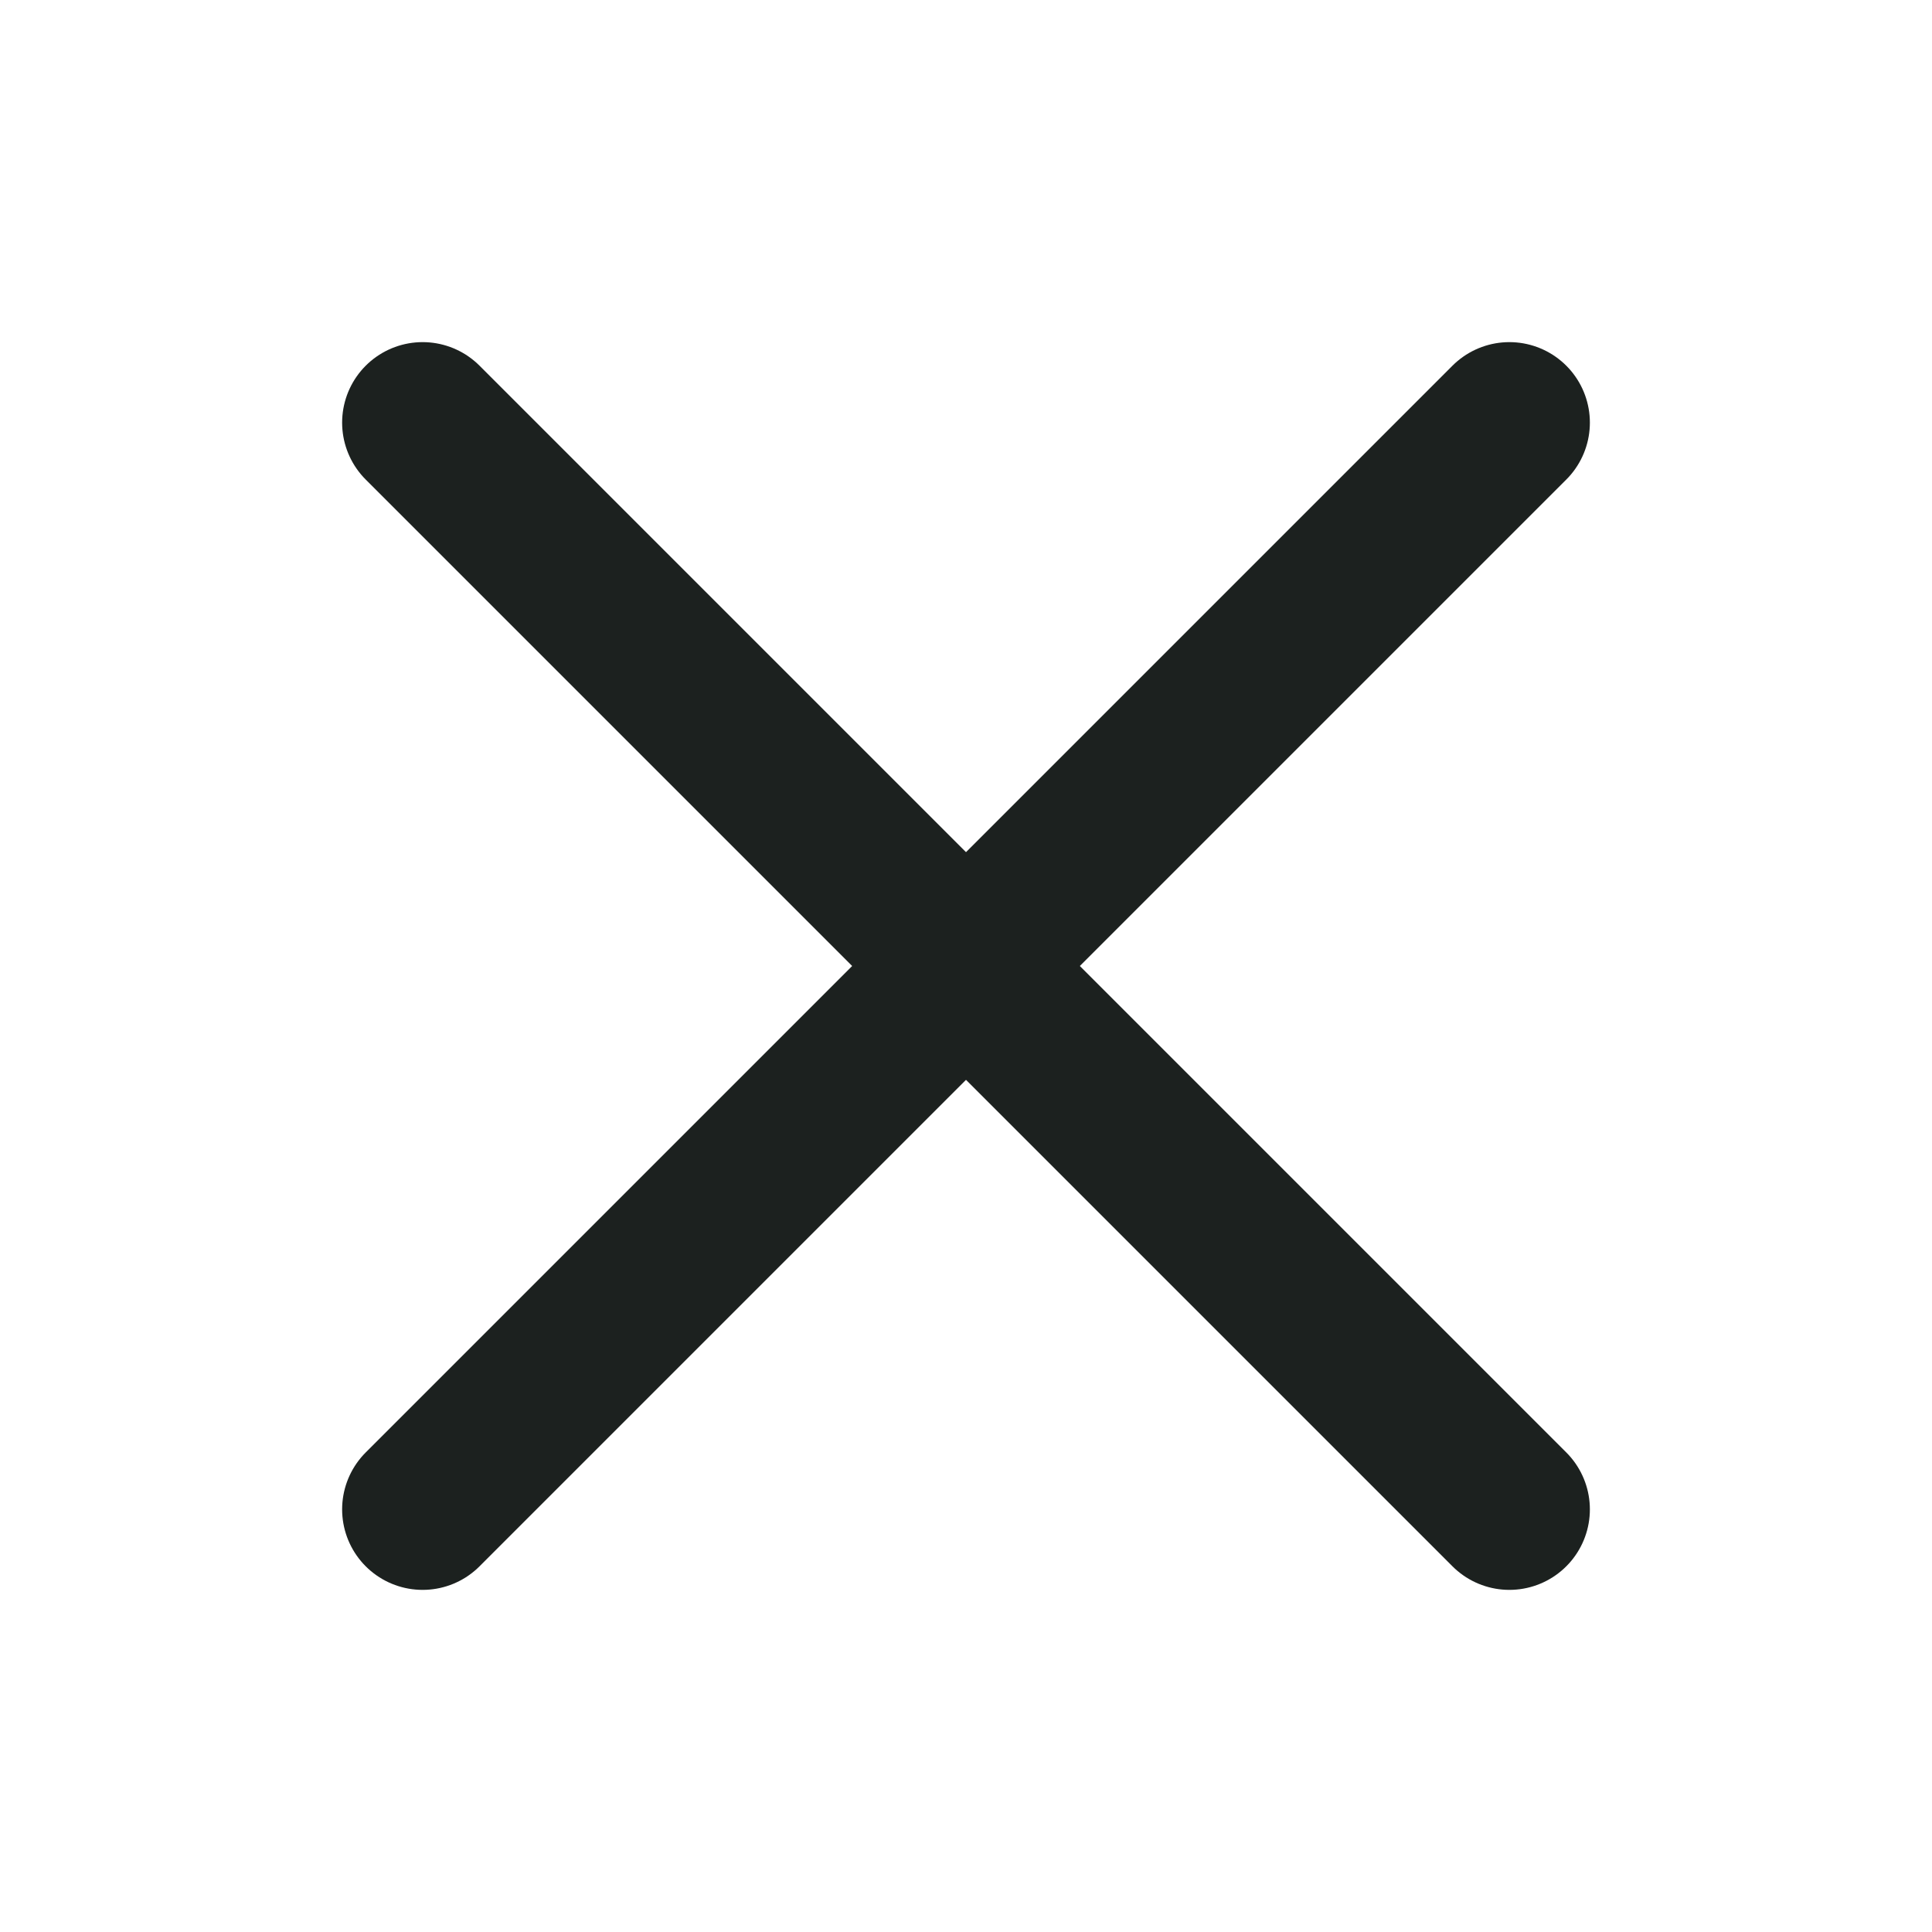<svg width="24" height="24" viewBox="0 0 24 24" fill="none" xmlns="http://www.w3.org/2000/svg">
<path d="M18.75 5.25L5.25 18.75" stroke="#1C211F" stroke-width="2" stroke-linecap="round" stroke-linejoin="round"/>
<path d="M18.75 18.75L5.25 5.25" stroke="#1C211F" stroke-width="2" stroke-linecap="round" stroke-linejoin="round"/>
</svg>
